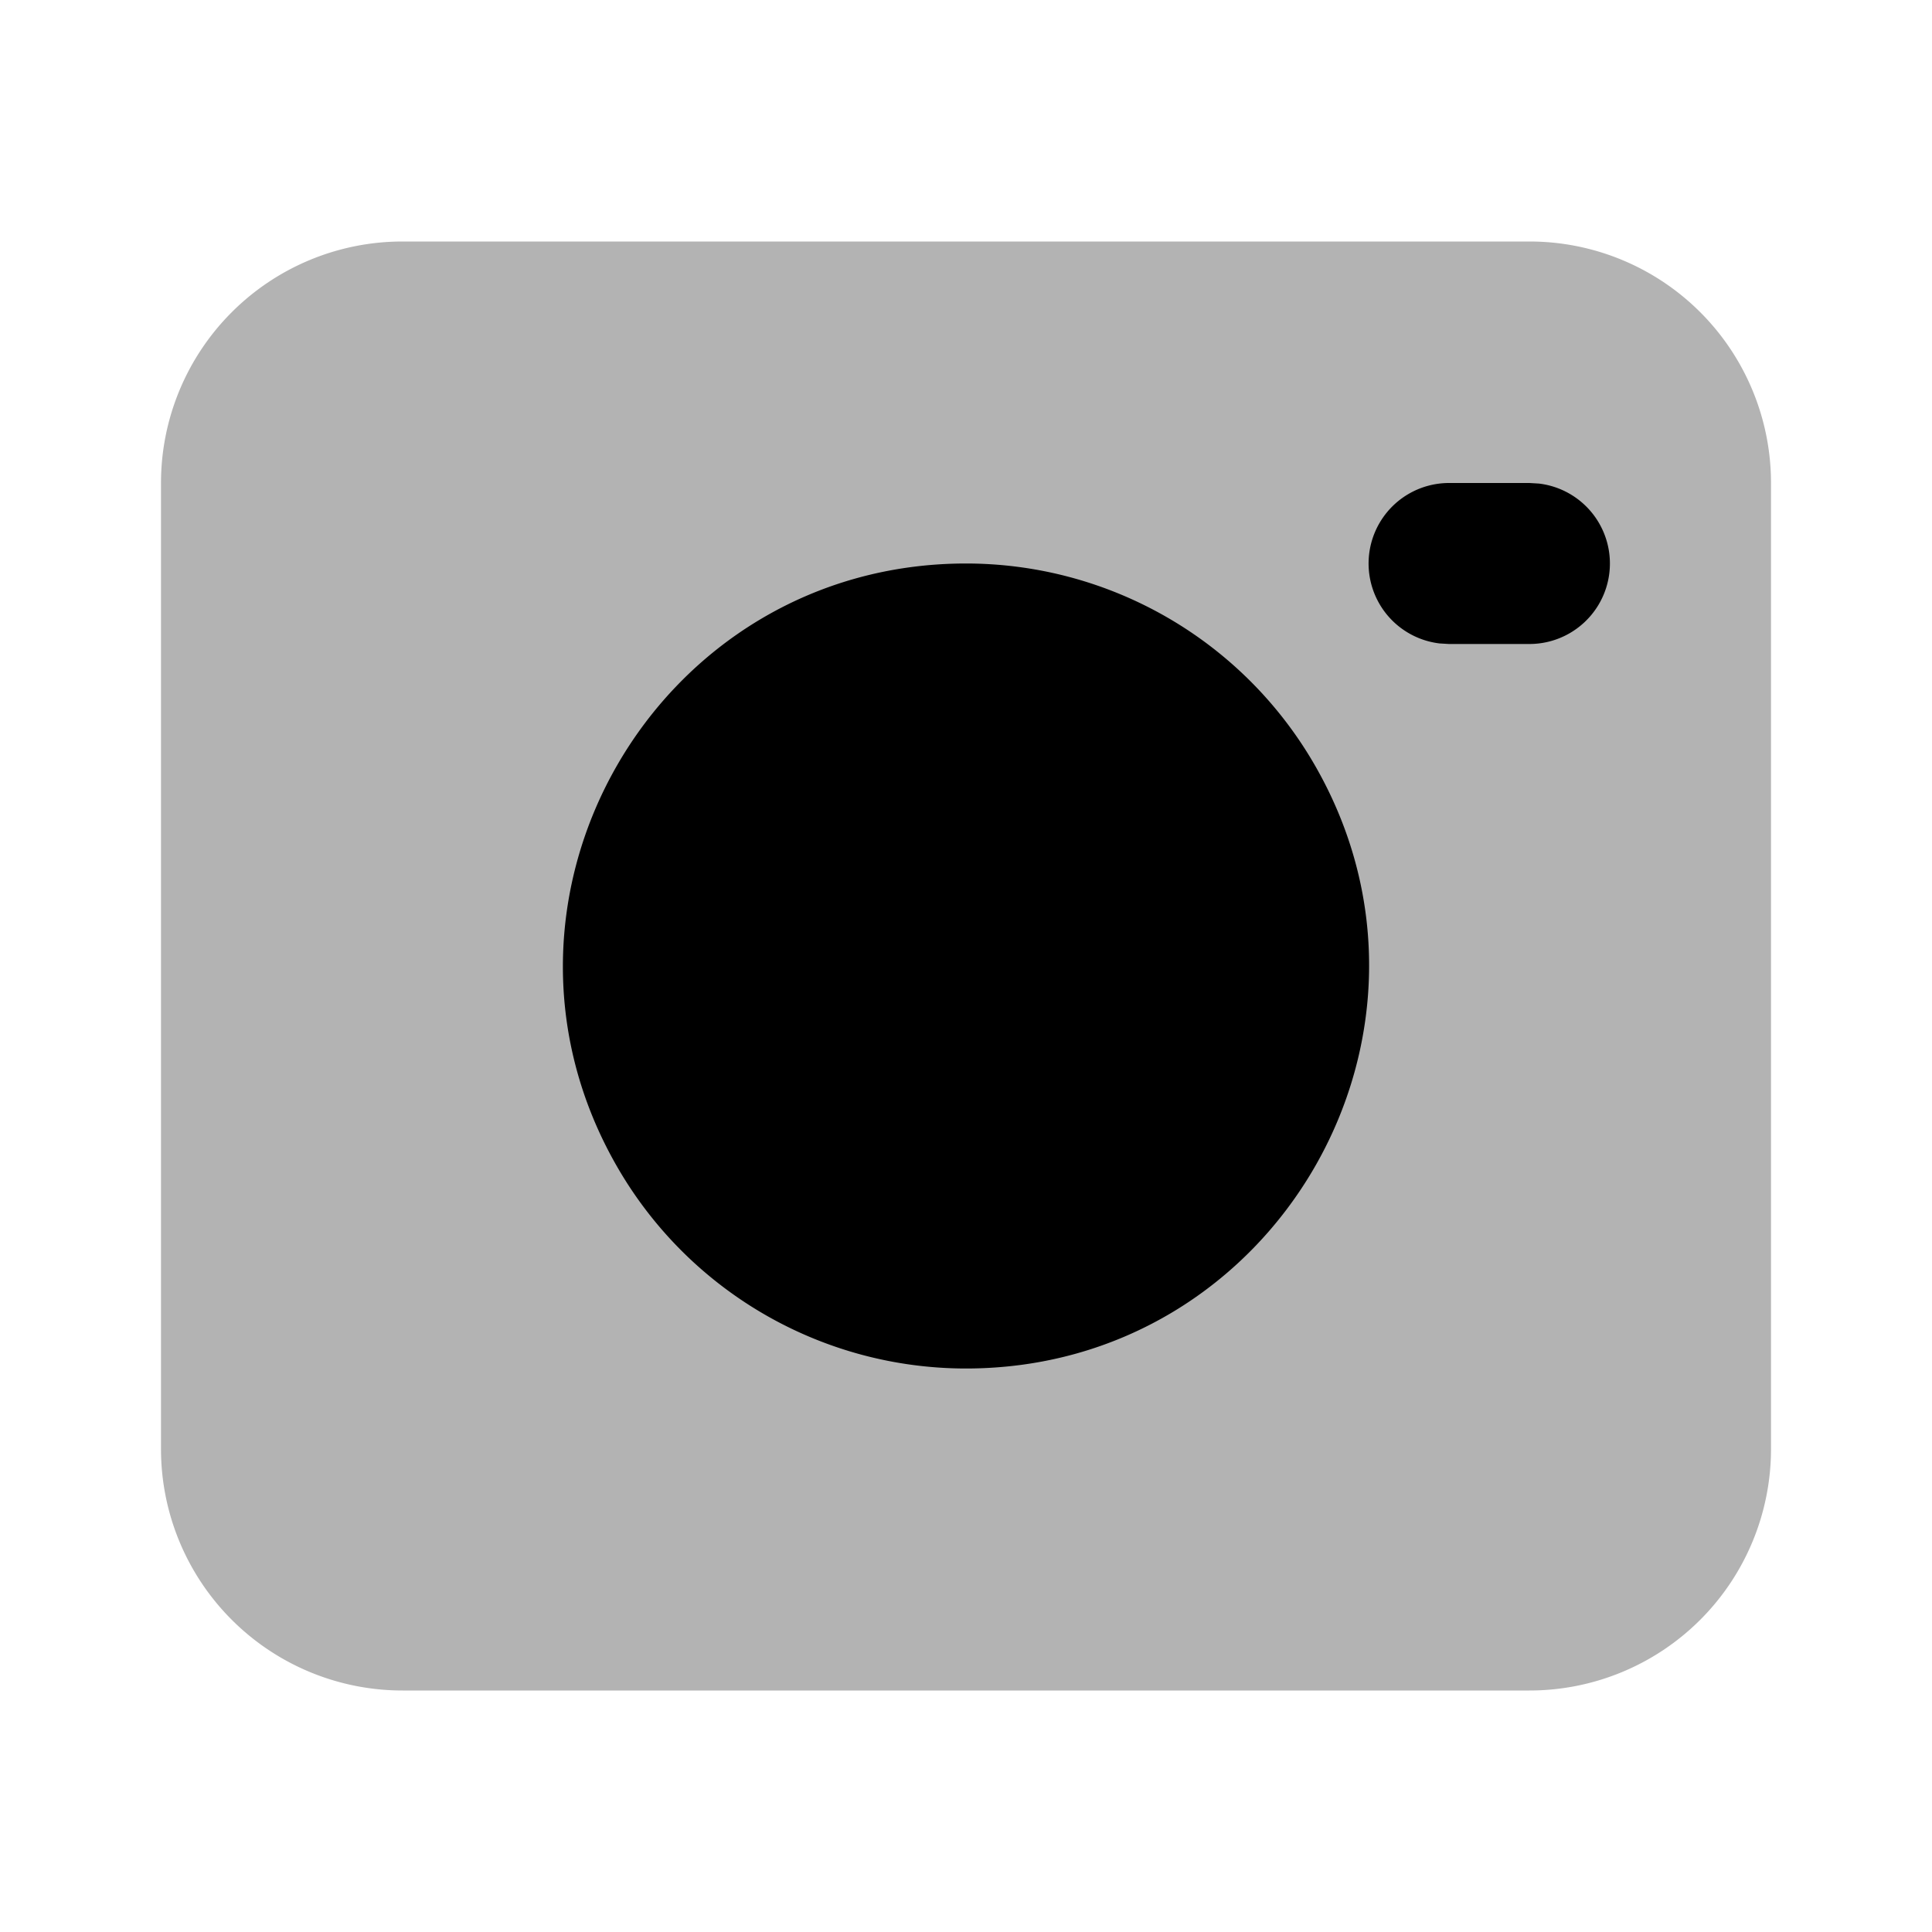 <svg xmlns="http://www.w3.org/2000/svg" xmlns:xlink="http://www.w3.org/1999/xlink" width="24" height="24" viewBox="0 0 24 24"><path fill="currentColor" d="M19 3a3 3 0 0 1 3 3v12a3 3 0 0 1-3 3H5a3 3 0 0 1-3-3V6a3 3 0 0 1 3-3z" class="duoicon-secondary-layer" opacity=".3"/><path fill="currentColor" d="M19 6h-1a1 1 0 0 0-.117 1.993L18 8h1a1 1 0 0 0 .117-1.993zm-7 1c-3.849 0-6.255 4.167-4.33 7.5A5 5 0 0 0 12 17c3.849 0 6.255-4.167 4.33-7.5A5 5 0 0 0 12 7" class="duoicon-primary-layer"/></svg>